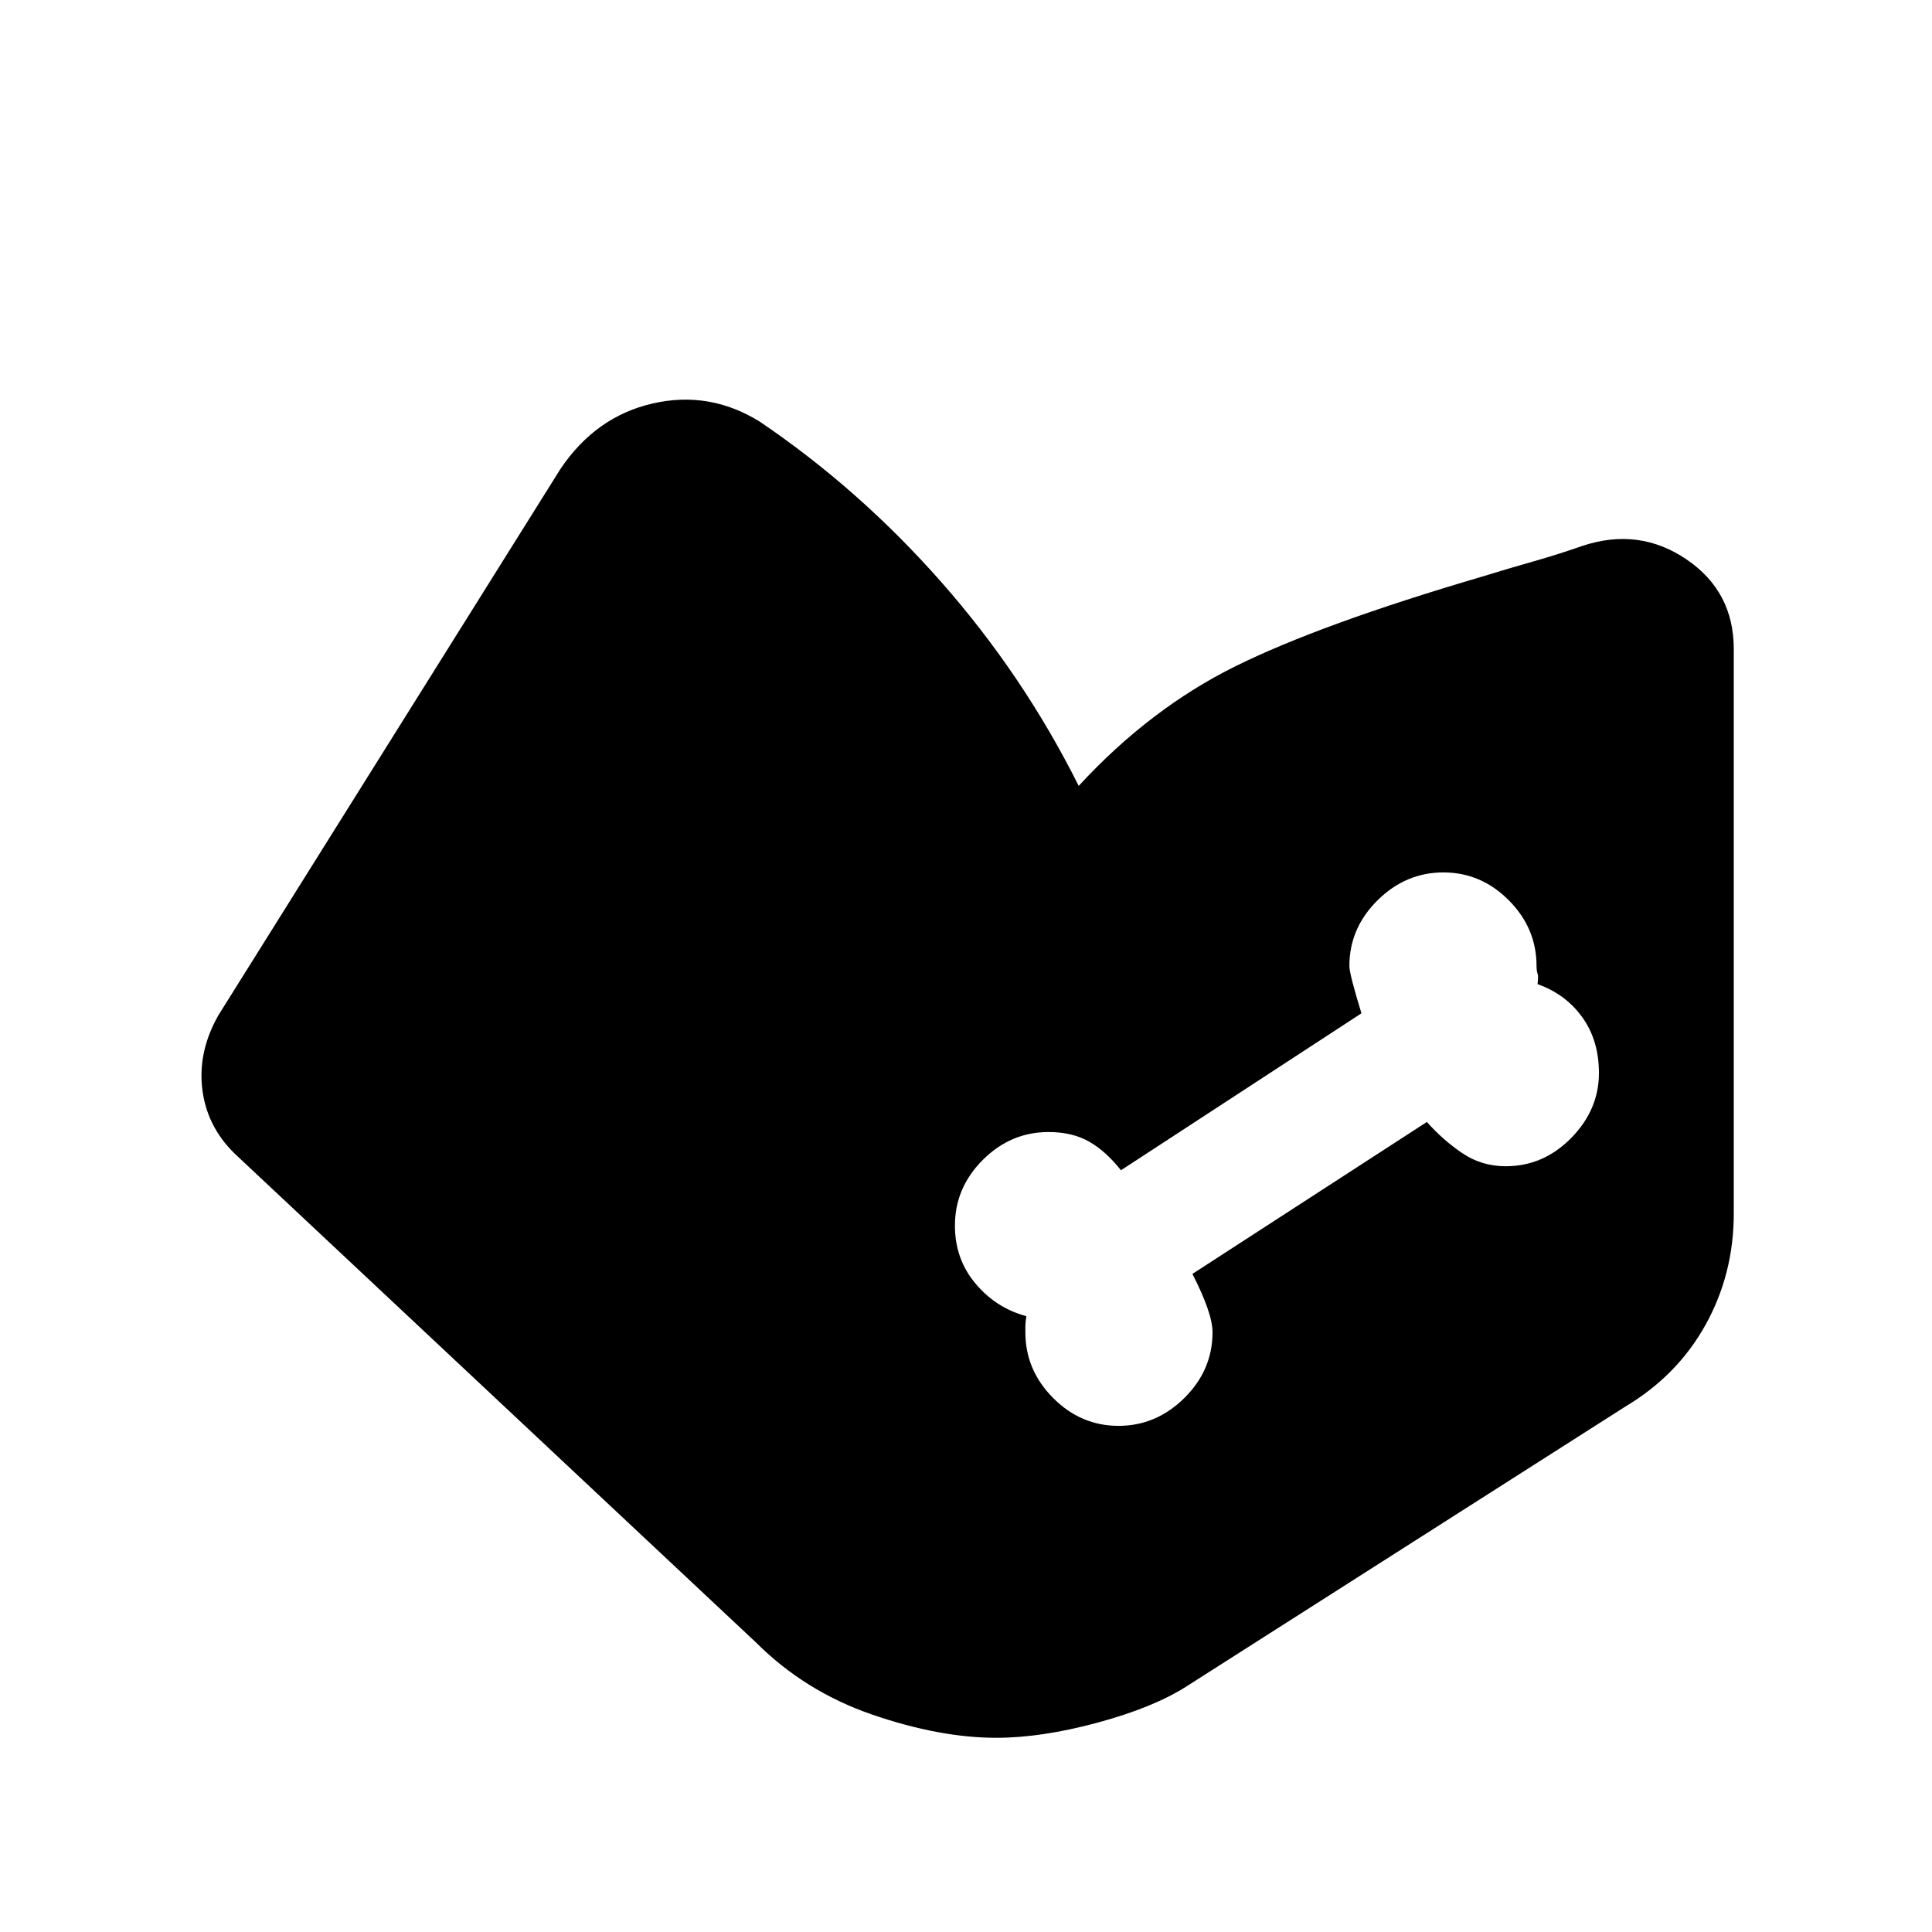 <svg xmlns="http://www.w3.org/2000/svg" height="20" viewBox="0 -960 960 960" width="20"><path d="M495.09-96.5q-28.14 0-61.61-11.5-33.48-11.5-57.98-36l-257-241q-15.21-13.72-17.86-32.86Q98-437 108.5-455.5l170-271.5q17.5-26 45.75-32.5t53.25 9q49.5 33.5 90.25 79.75T536-569.5q35.5-38.5 78-59.5t122.5-44.5q13-4 25.59-7.58t24.45-7.75Q814.5-698 838-682.05t23.5 44.55V-357q0 30-14 55.25t-40 40.75l-218 139q-16.5 10.5-44.25 18t-50.16 7.5Zm60.7-155q18.71 0 32.71-13.85t14-32.65q0-9.5-10-29L709-402.5q8 9 17.61 15.5t21.57 6.5q18.72 0 32.52-14.02 13.8-14.02 13.8-32.31 0-16.17-8.25-27.67T764-471q.5-4 0-5.25t-.5-3.75q0-18.8-13.79-32.65-13.79-13.85-32.5-13.85t-32.71 13.85q-14 13.85-14 32.65 0 4 6 23.5l-119.5 78q-7.5-9.5-15.85-14.25T521-397.5q-18.8 0-32.65 13.85Q474.5-369.8 474.5-351q0 16.67 10.25 28.83Q495-310 510-306q-.5 3-.5 4.92v3.08q0 18.8 13.79 32.65 13.79 13.85 32.5 13.85Z"/></svg>